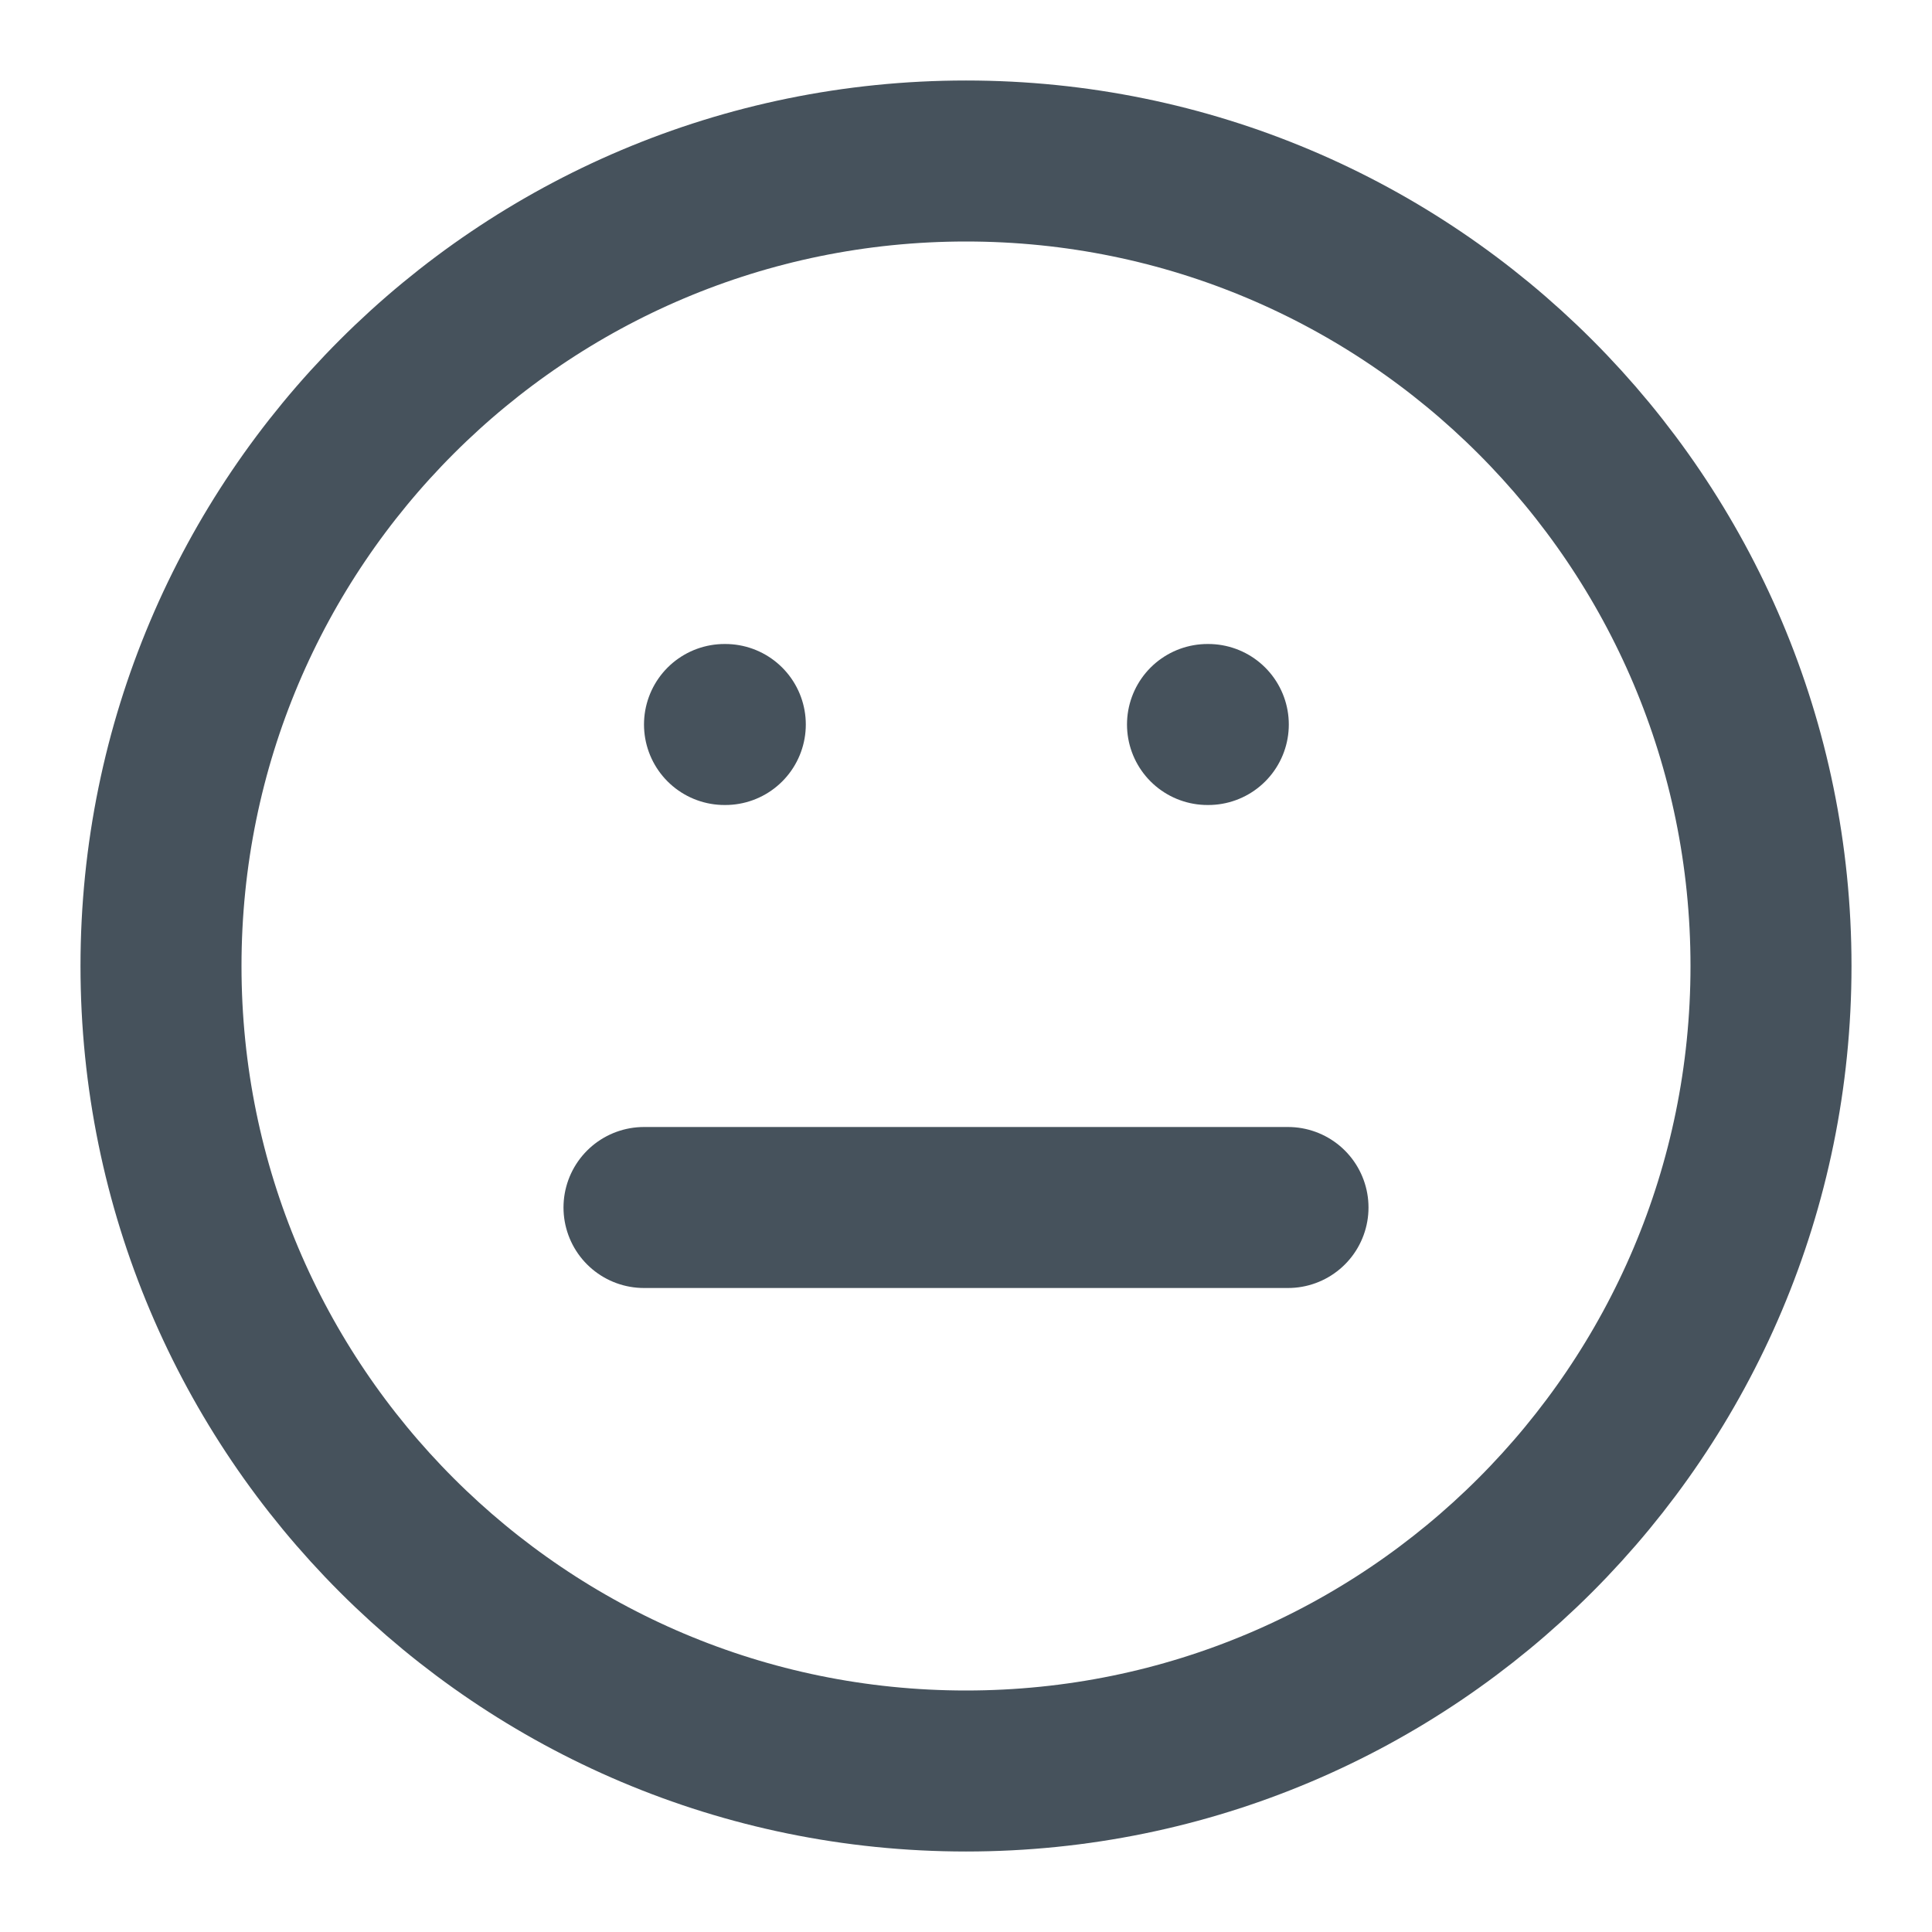 <svg width="24" height="24" viewBox="0 0 24 24" fill="none" xmlns="http://www.w3.org/2000/svg">
<path d="M12 22C17.523 22 22 17.523 22 12C22 6.477 17.523 2 12 2C6.477 2 2 6.477 2 12C2 17.523 6.477 22 12 22Z" stroke="#46525C" stroke-width="2" stroke-linecap="round" stroke-linejoin="round"/>
<path d="M8 15H16" stroke="#46525C" stroke-width="2" stroke-linecap="round" stroke-linejoin="round"/>
<path d="M9 9H9.01" stroke="#46525C" stroke-width="2" stroke-linecap="round" stroke-linejoin="round"/>
<path d="M15 9H15.01" stroke="#46525C" stroke-width="2" stroke-linecap="round" stroke-linejoin="round"/>
</svg>
